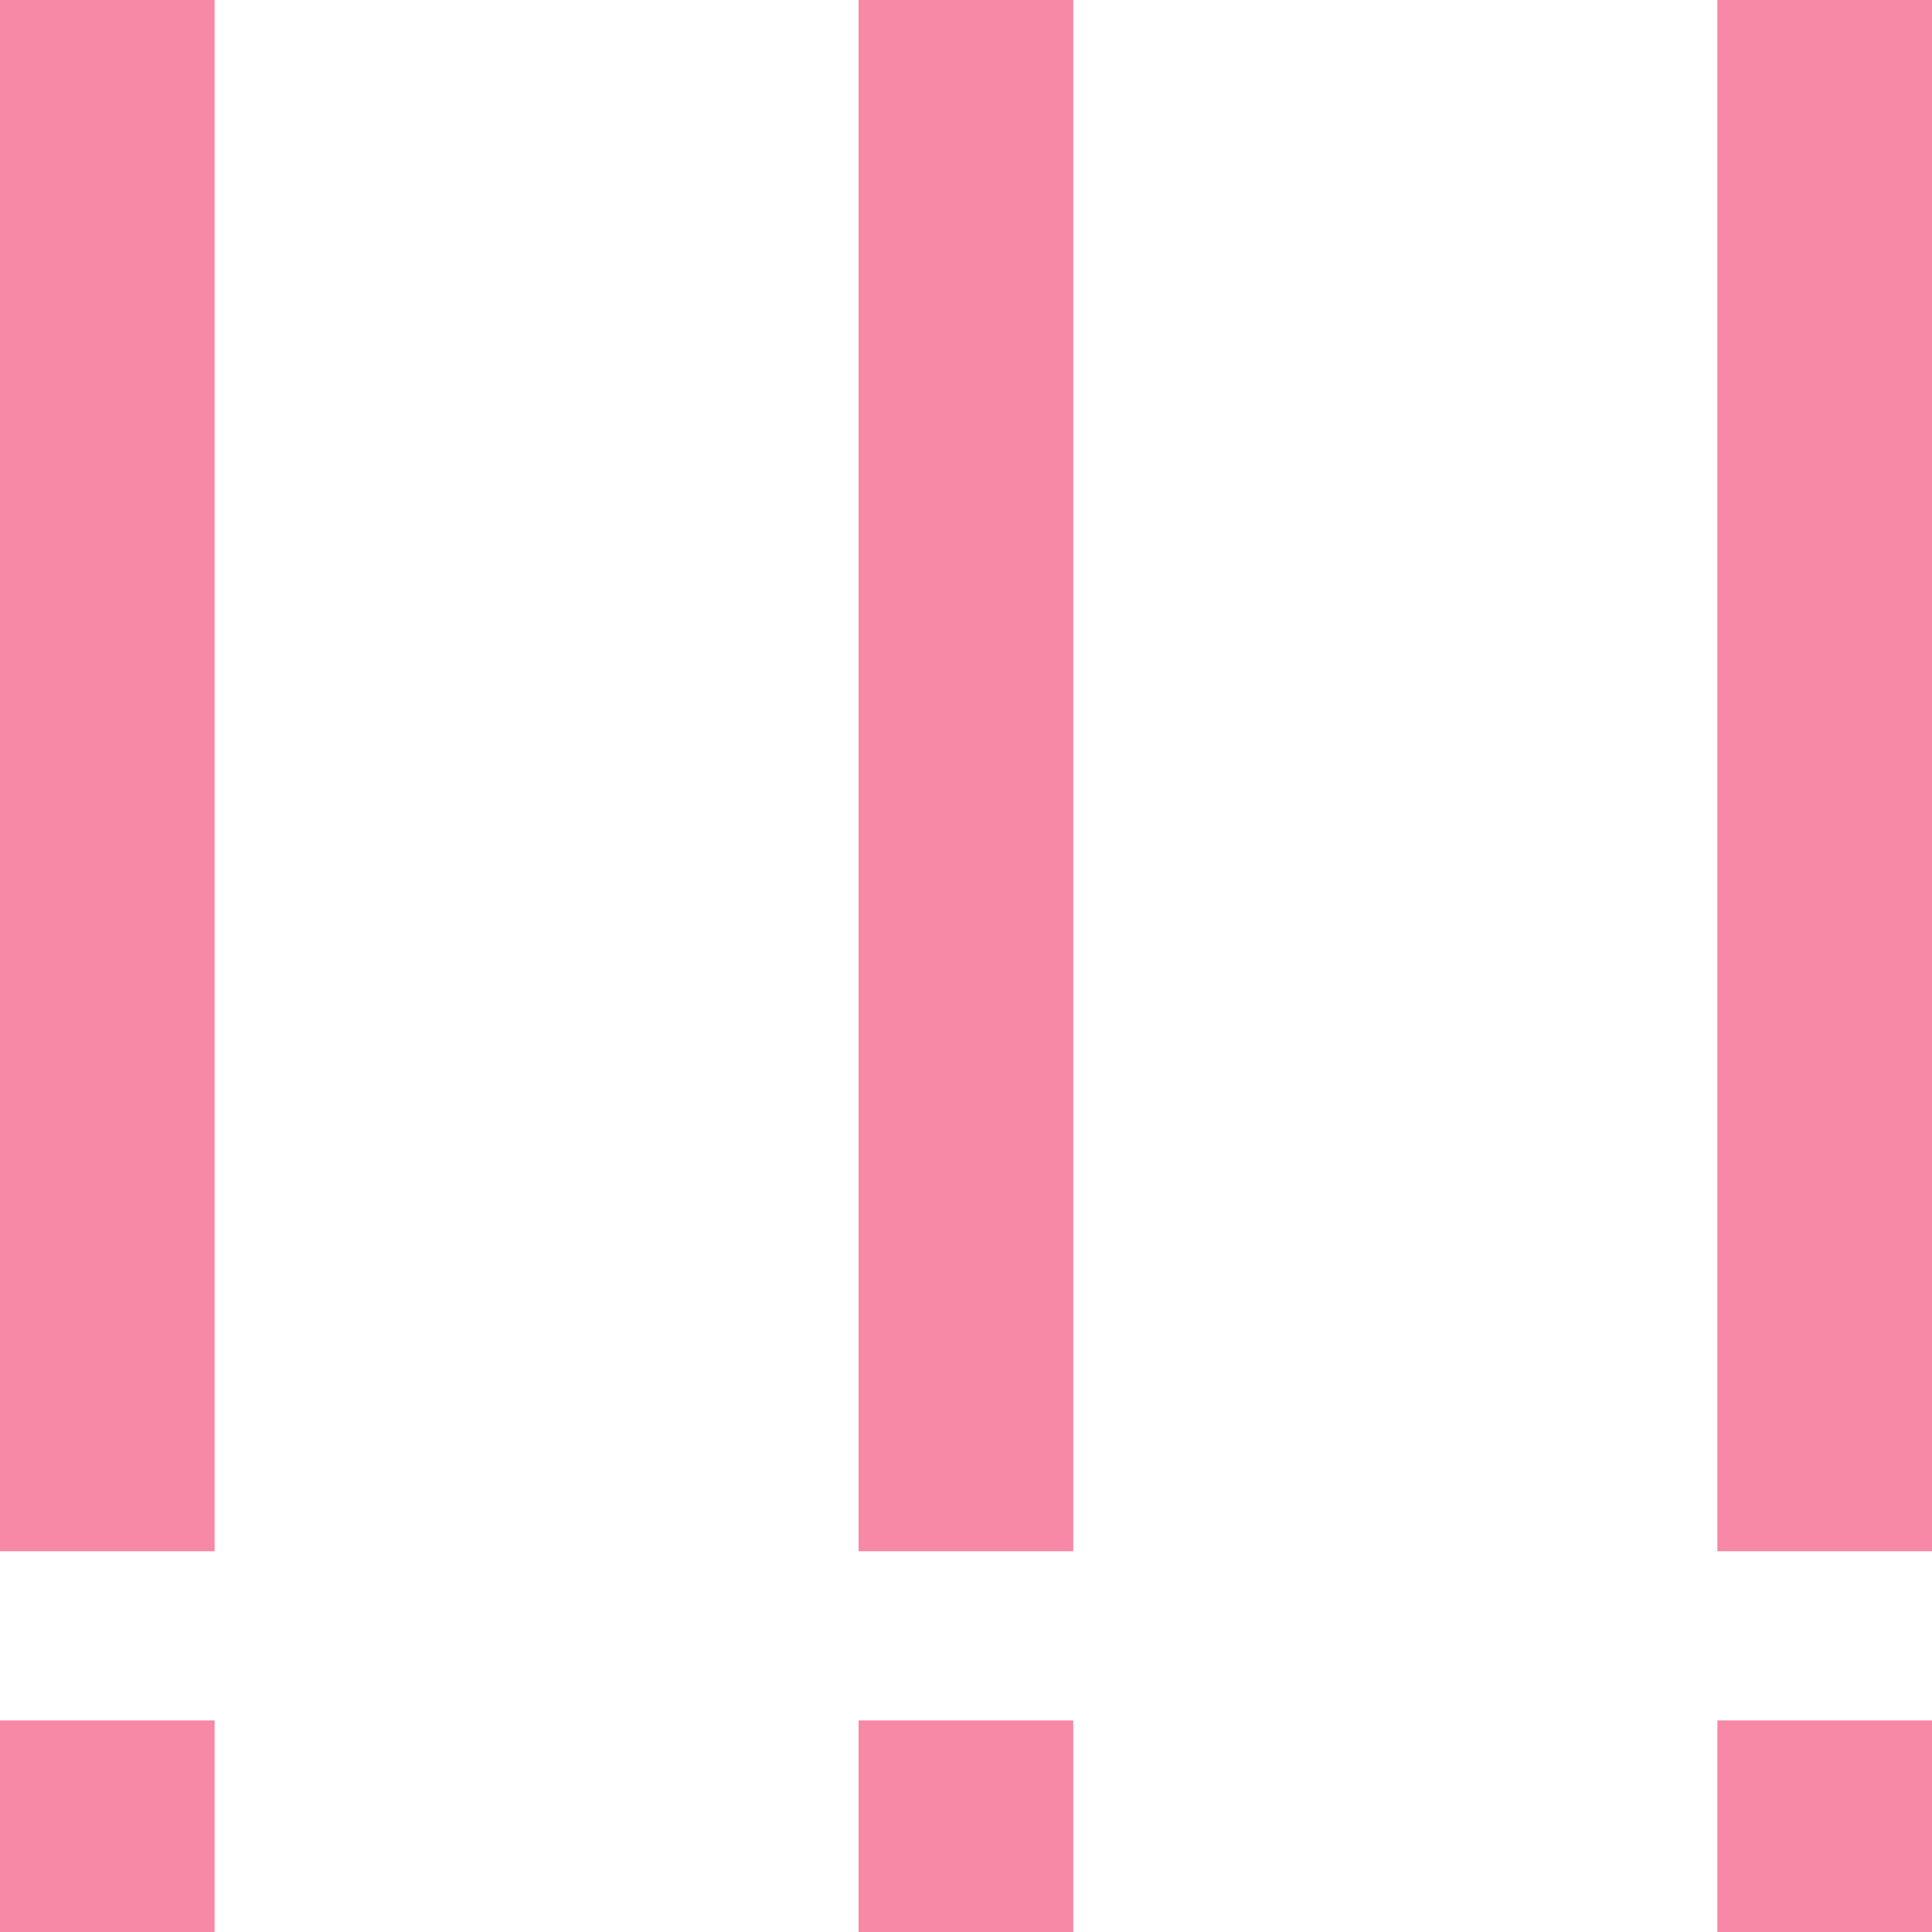 <?xml version="1.0" standalone="no"?><!DOCTYPE svg PUBLIC "-//W3C//DTD SVG 1.1//EN" "http://www.w3.org/Graphics/SVG/1.1/DTD/svg11.dtd"><svg t="1556806113741" class="icon" style="" viewBox="0 0 1024 1024" version="1.1" xmlns="http://www.w3.org/2000/svg" p-id="17257" xmlns:xlink="http://www.w3.org/1999/xlink" width="16" height="16"><defs><style type="text/css"></style></defs><path d="M0 0h113.749v822.187H0z" p-id="17258" fill="#F788A6"></path><path d="M0 911.872h113.749V1024H0z" p-id="17259" fill="#F788A6"></path><path d="M455.083 0h113.749v822.187H455.083z" p-id="17260" fill="#F788A6"></path><path d="M455.083 911.872h113.749V1024H455.083z" p-id="17261" fill="#F788A6"></path><path d="M910.251 0H1024v822.187h-113.749z" p-id="17262" fill="#F788A6"></path><path d="M910.251 911.872H1024V1024h-113.749z" p-id="17263" fill="#F788A6"></path></svg>